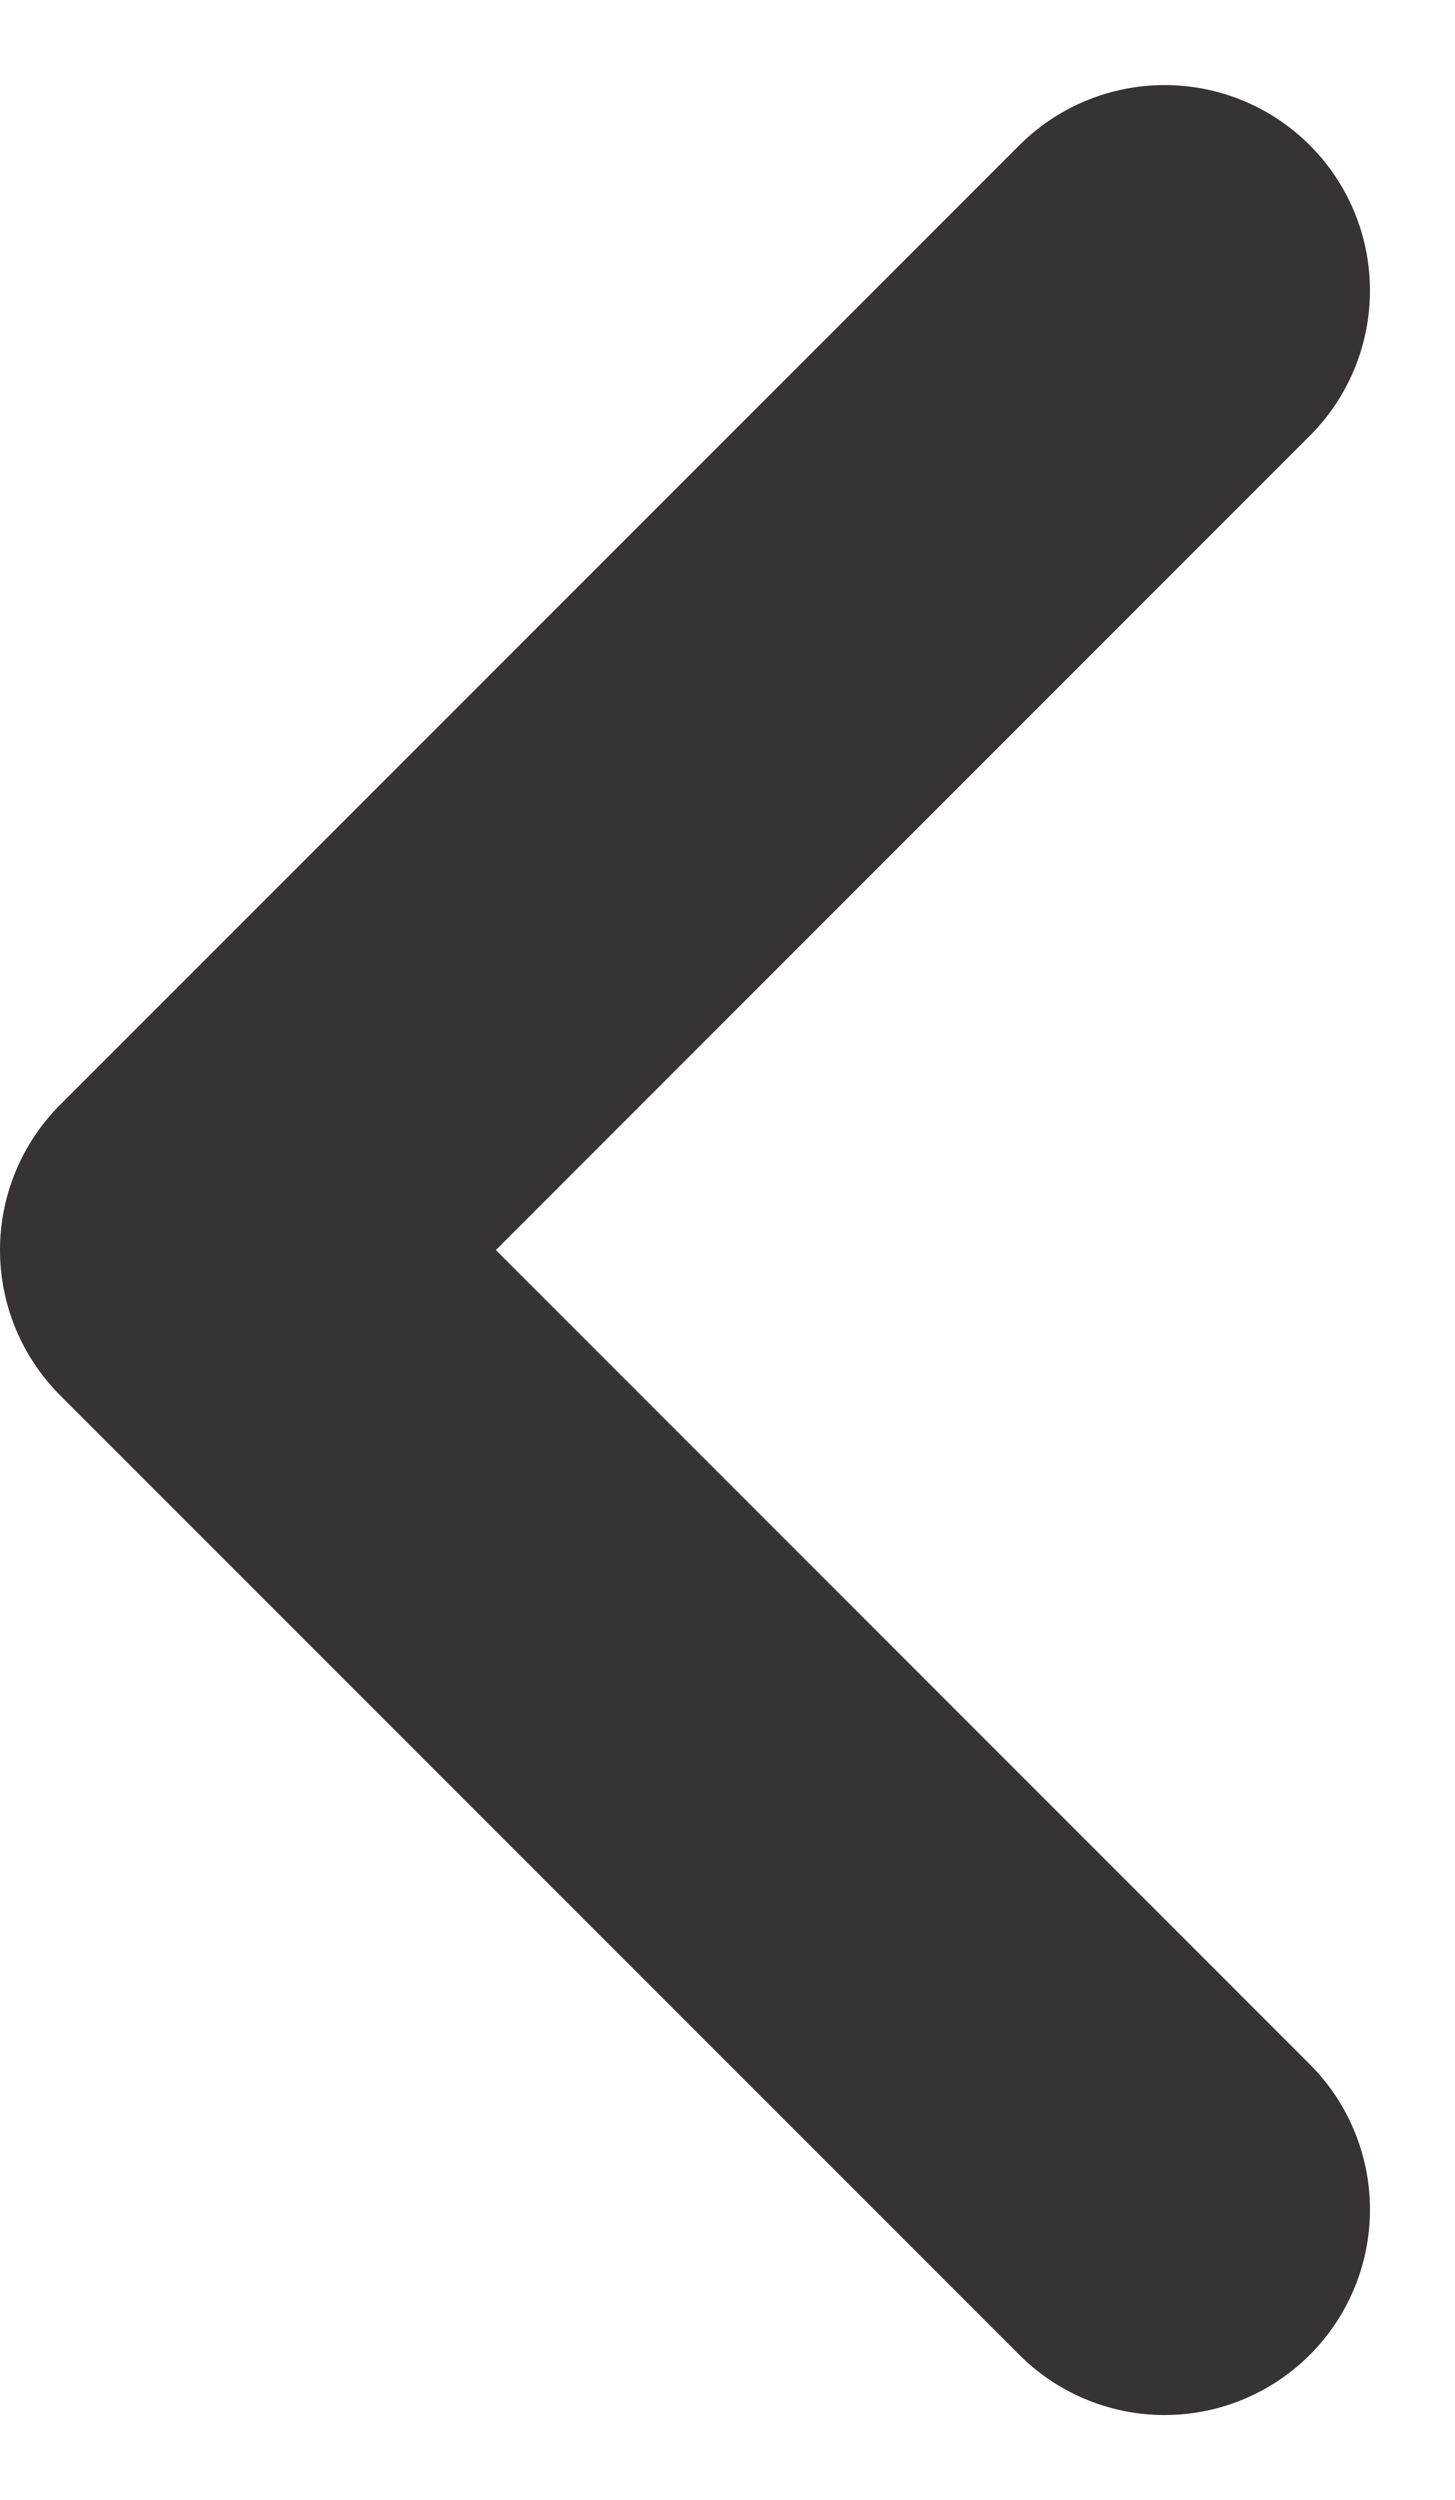 <svg xmlns="http://www.w3.org/2000/svg" width="7.084" height="12.168" viewBox="0 0 7.084 12.168">
  <g id="Back_Button" data-name="Back Button" transform="translate(5.67 10.754) rotate(180)">
    <g id="Group_71" data-name="Group 71" transform="translate(315.25 146.34) rotate(180)">
      <path id="Path_5" data-name="Path 5" d="M6865.25-15997l-4.67,4.67,4.67,4.67" transform="translate(-6550 16134)" fill="none" stroke="#373334" stroke-linecap="round" stroke-linejoin="round" stroke-width="2"/>
    </g>
  </g>
</svg>
